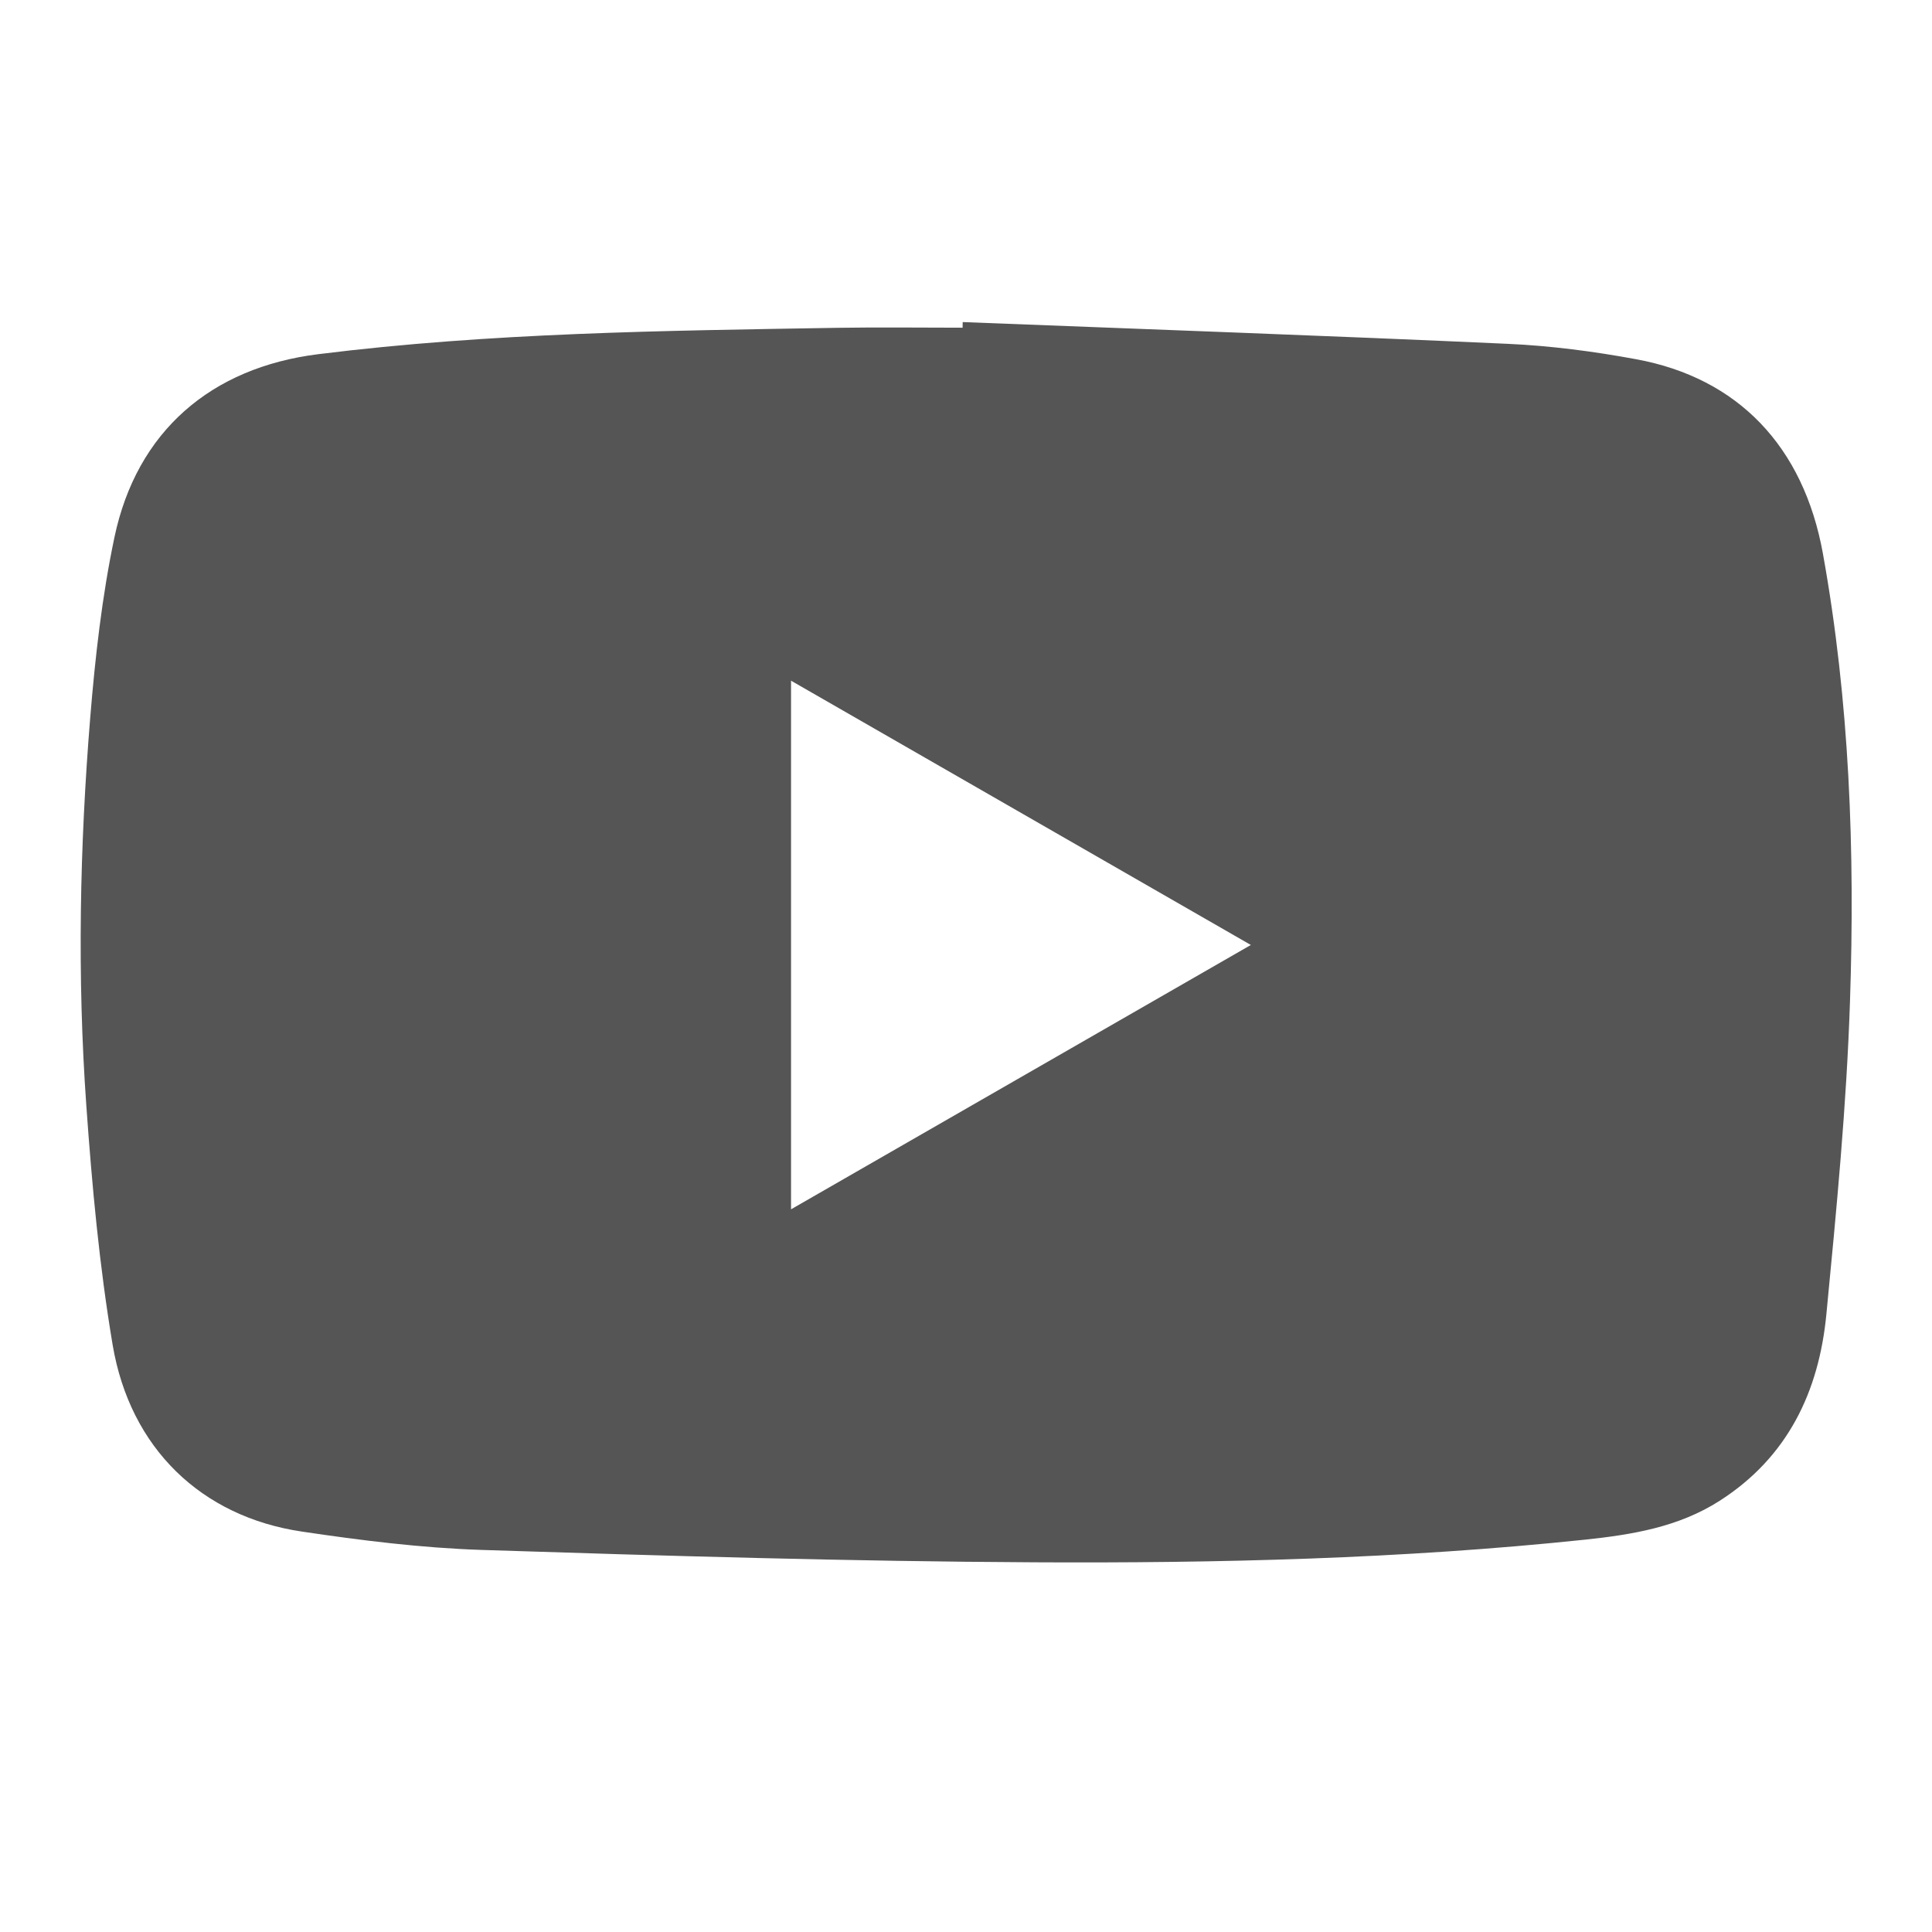 <svg width="34" height="34" viewBox="0 0 34 34" fill="none" xmlns="http://www.w3.org/2000/svg">
<path d="M32.08 9.741C31.739 7.858 30.588 6.65 28.789 6.321C28.047 6.184 27.291 6.085 26.537 6.051C23.34 5.906 20.141 5.793 16.942 5.668C16.942 5.701 16.941 5.734 16.94 5.767C16.204 5.767 15.468 5.757 14.733 5.769C11.684 5.82 8.634 5.854 5.601 6.233C3.714 6.468 2.407 7.59 2.014 9.455C1.795 10.496 1.675 11.564 1.588 12.627C1.403 14.899 1.357 17.179 1.519 19.455C1.619 20.863 1.748 22.275 1.982 23.666C2.289 25.487 3.544 26.691 5.311 26.953C6.358 27.109 7.415 27.241 8.471 27.276C11.713 27.381 14.957 27.478 18.201 27.494C21.434 27.511 24.669 27.434 27.89 27.096C28.72 27.008 29.538 26.876 30.264 26.411C31.464 25.642 32.01 24.487 32.141 23.131C32.318 21.295 32.497 19.455 32.557 17.614C32.645 14.979 32.55 12.345 32.08 9.741ZM13.921 21.282V11.979C16.622 13.531 19.294 15.067 22.013 16.63C19.298 18.192 16.626 19.727 13.921 21.282Z" fill="#555555"/>
</svg>
